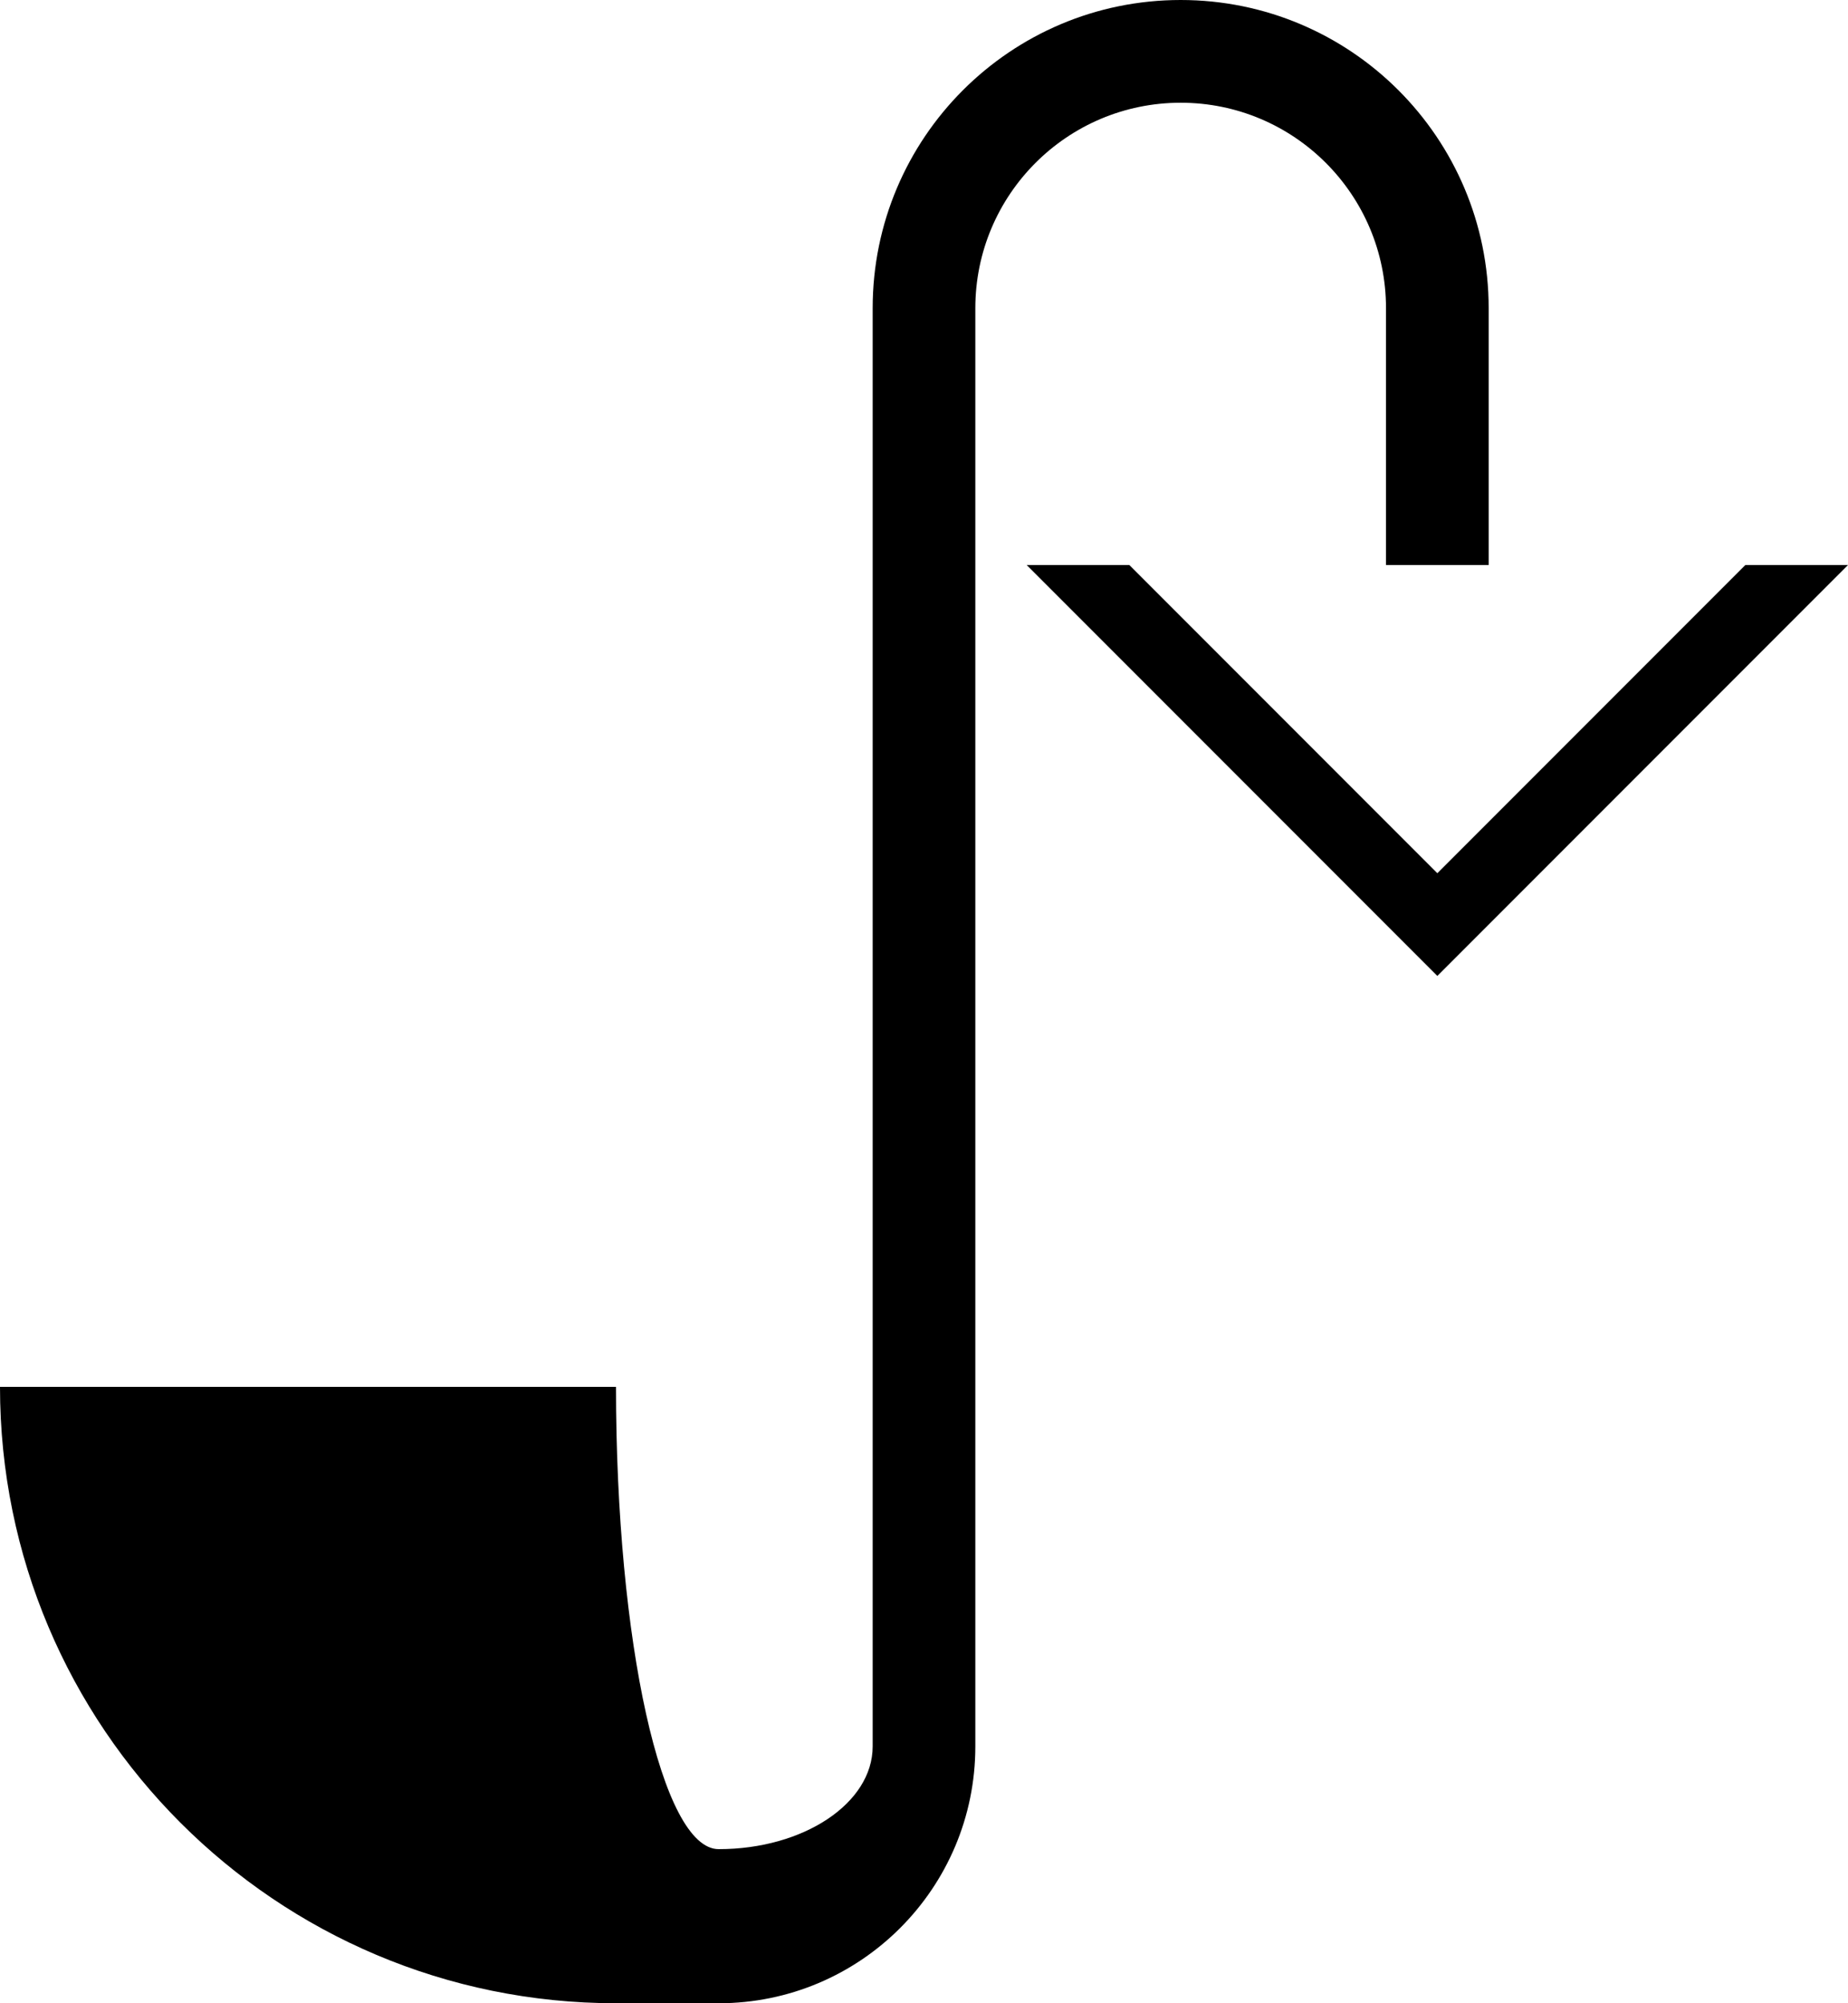 <?xml version="1.0" encoding="UTF-8" standalone="no"?>
<svg
   xmlns:dc="http://purl.org/dc/elements/1.1/"
   xmlns:cc="http://creativecommons.org/ns#"
   xmlns:rdf="http://www.w3.org/1999/02/22-rdf-syntax-ns#"
   xmlns:svg="http://www.w3.org/2000/svg"
   xmlns="http://www.w3.org/2000/svg"
   xmlns:sodipodi="http://sodipodi.sourceforge.net/DTD/sodipodi-0.dtd"
   xmlns:inkscape="http://www.inkscape.org/namespaces/inkscape"
   version="1.0"
   width="36"
   height="39"
   id="svg2"
   inkscape:version="0.47 r22583"
   sodipodi:docname="02-08-011-02-03-01.svg">
  <defs
     id="defs16">
    <inkscape:perspective
       sodipodi:type="inkscape:persp3d"
       inkscape:vp_x="0 : 23 : 1"
       inkscape:vp_y="0 : 1000 : 0"
       inkscape:vp_z="36 : 23 : 1"
       inkscape:persp3d-origin="18 : 15.333333 : 1"
       id="perspective18" />
  </defs>
  <sodipodi:namedview
     pagecolor="#ffffff"
     bordercolor="#666666"
     borderopacity="1"
     objecttolerance="10"
     gridtolerance="10"
     guidetolerance="10"
     inkscape:pageopacity="0"
     inkscape:pageshadow="2"
     inkscape:window-width="964"
     inkscape:window-height="721"
     id="namedview14"
     showgrid="true"
     inkscape:zoom="12.128205"
     inkscape:cx="18"
     inkscape:cy="19.5"
     inkscape:window-x="365"
     inkscape:window-y="0"
     inkscape:window-maximized="0"
     inkscape:current-layer="svg2"
     showborder="true">
    <inkscape:grid
       type="xygrid"
       id="grid2824"
       empspacing="5"
       visible="true"
       enabled="true"
       snapvisiblegridlinesonly="true" />
  </sodipodi:namedview>
  <path
     style="fill:#000000;fill-opacity:1;stroke:none"
     d="m 36,11 -8,8 -8,-8 2,0 6,6 6,-6 2,0 z"
     id="path2839" />
  <path
     style="fill:#000000;fill-opacity:1;stroke:none"
     d="m 23,0 c 3.314,0 6,2.686 6,6 l 0,5 -2,0 0,-5 C 27,3.791 25.209,2 23,2 20.791,2 19,3.791 19,6 l 0,28 c 0,2.761 -2.239,5 -5,5 l -2,0 C 5.373,39 0,33.627 0,27 l 12,0 c 0,4.971 0.895,9 2,9 1.657,0 3,-0.895 3,-2 L 17,6 c 0,-3.314 2.686,-6 6,-6 z"
     id="path2826" />
</svg>
